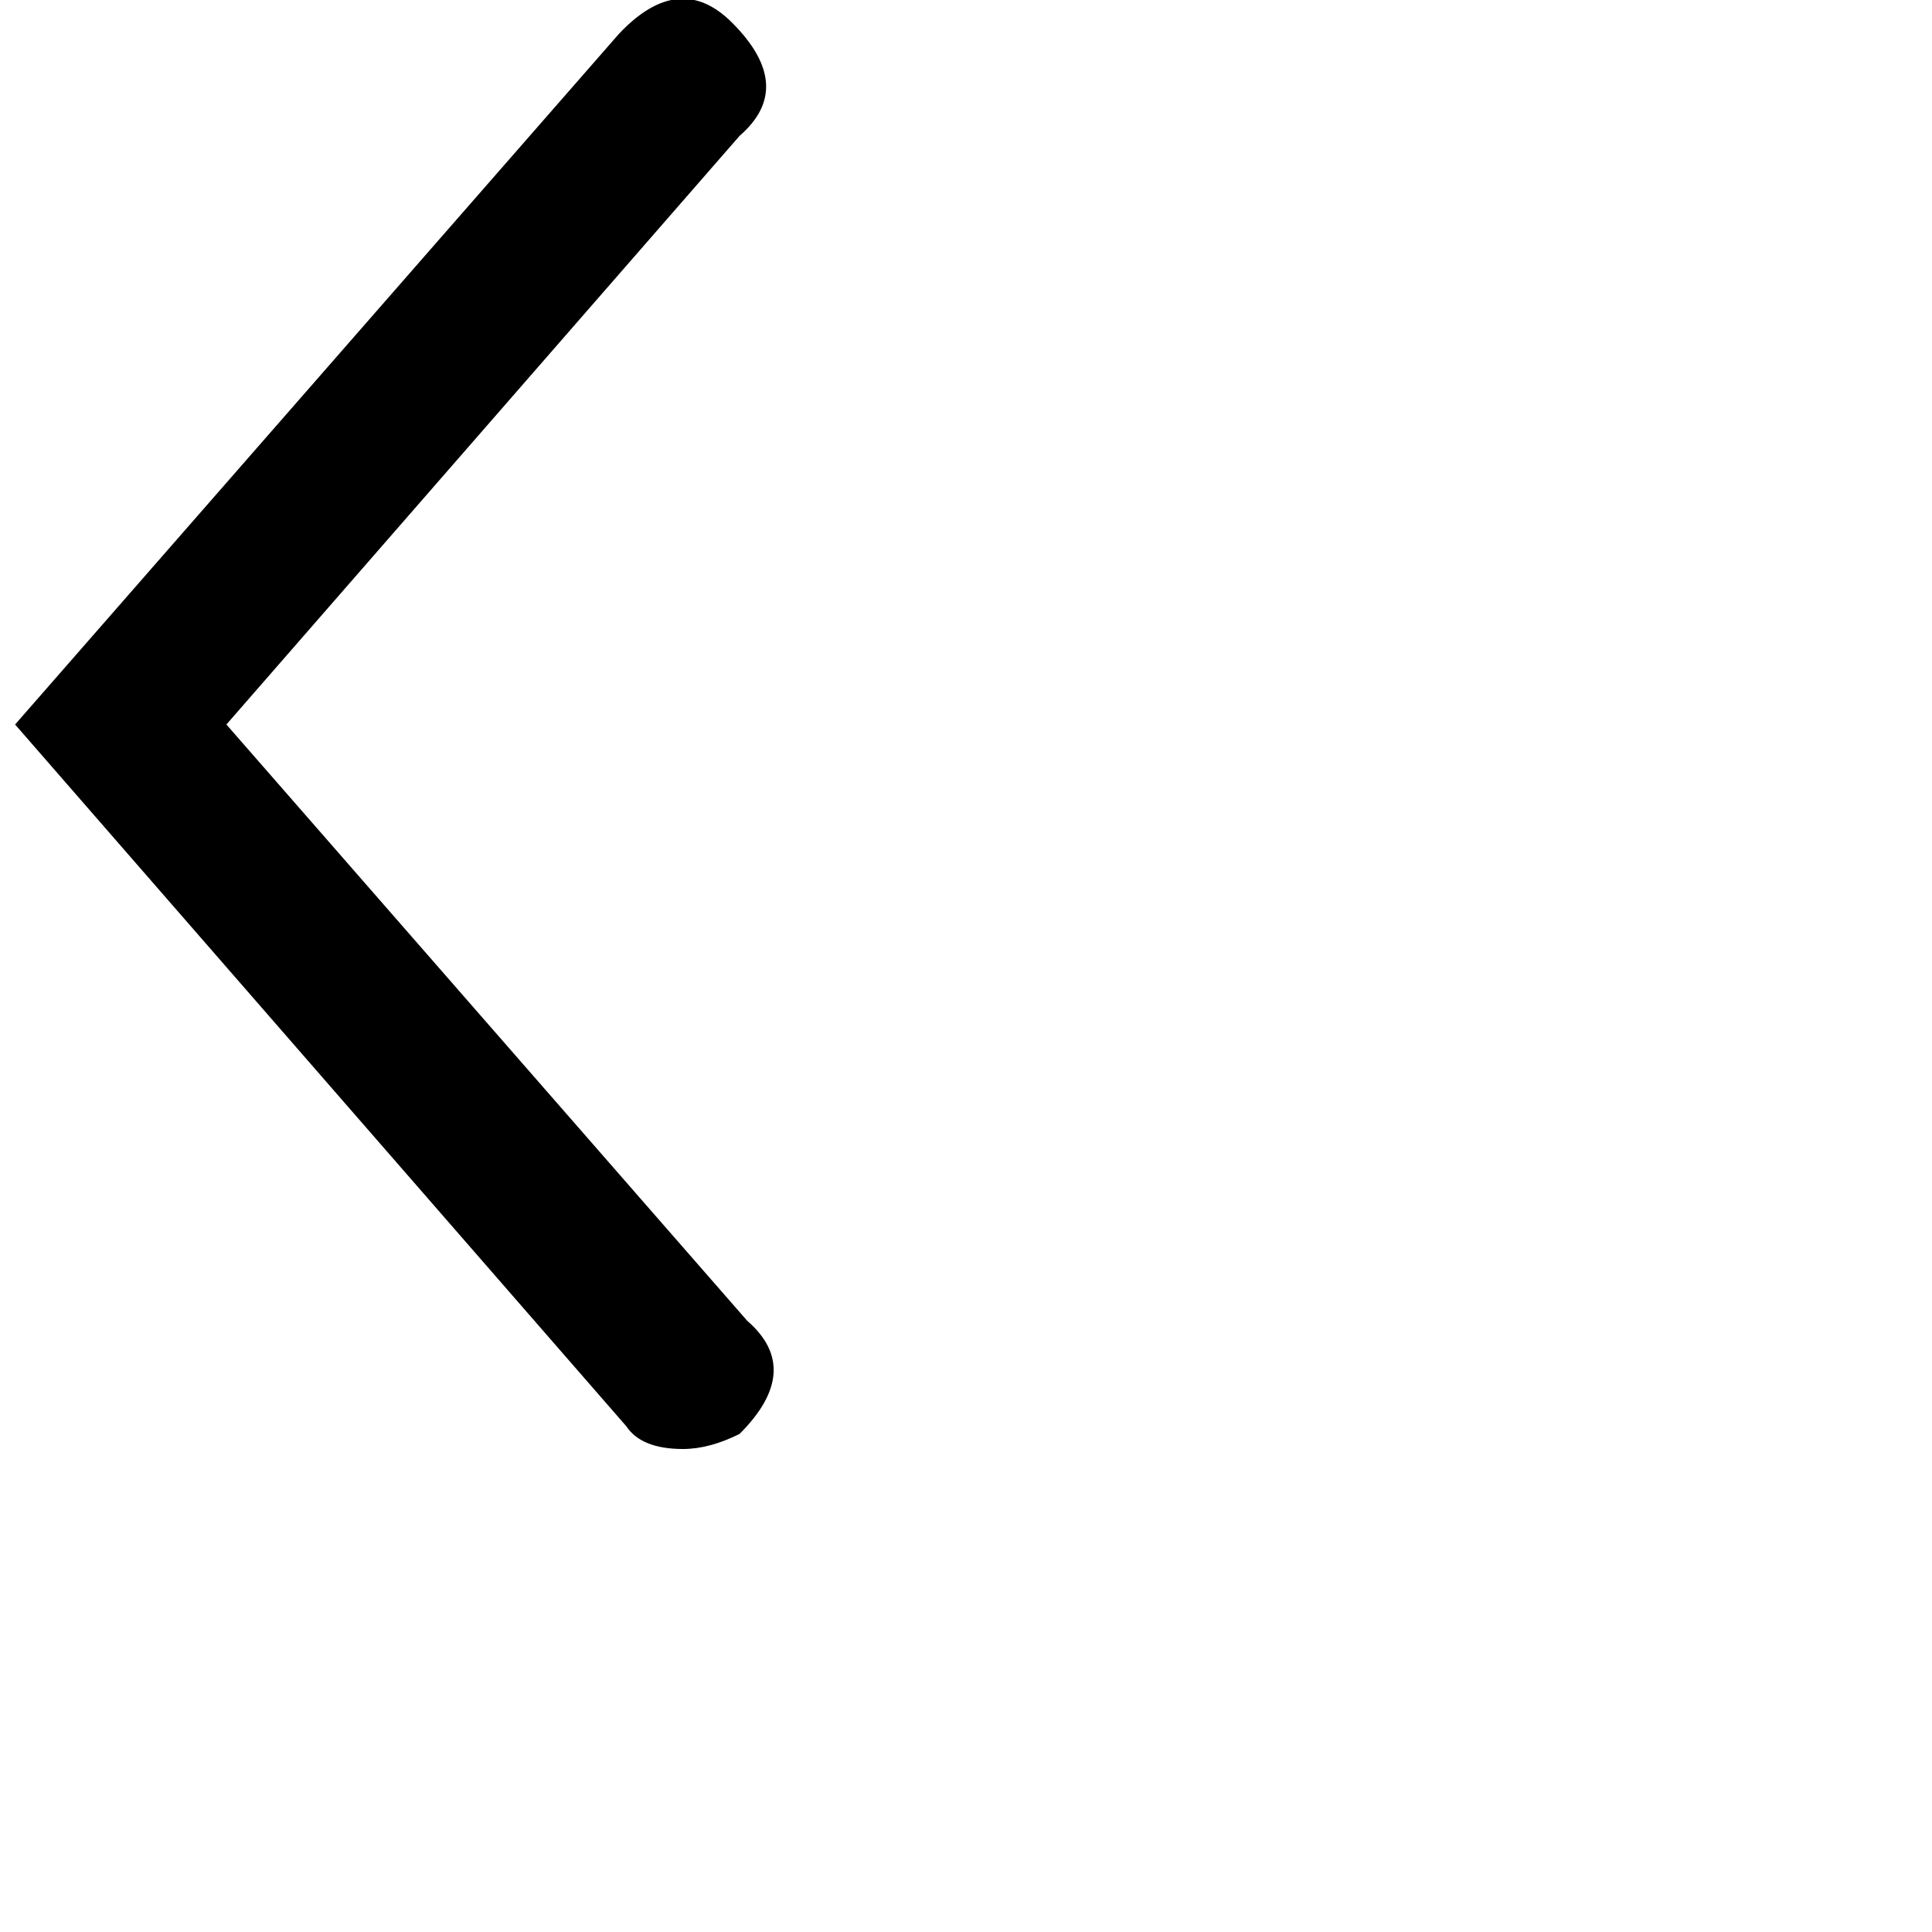 <svg xmlns="http://www.w3.org/2000/svg" version="1.1" viewBox="0 0 512 512" fill="currentColor"><path fill="currentColor" d="M181 384q7 0 15-4q17-17 2-30L60 192L196 36q15-13-2-30q-14-14-30 3L4 192l162 186q4 6 15 6"/></svg>